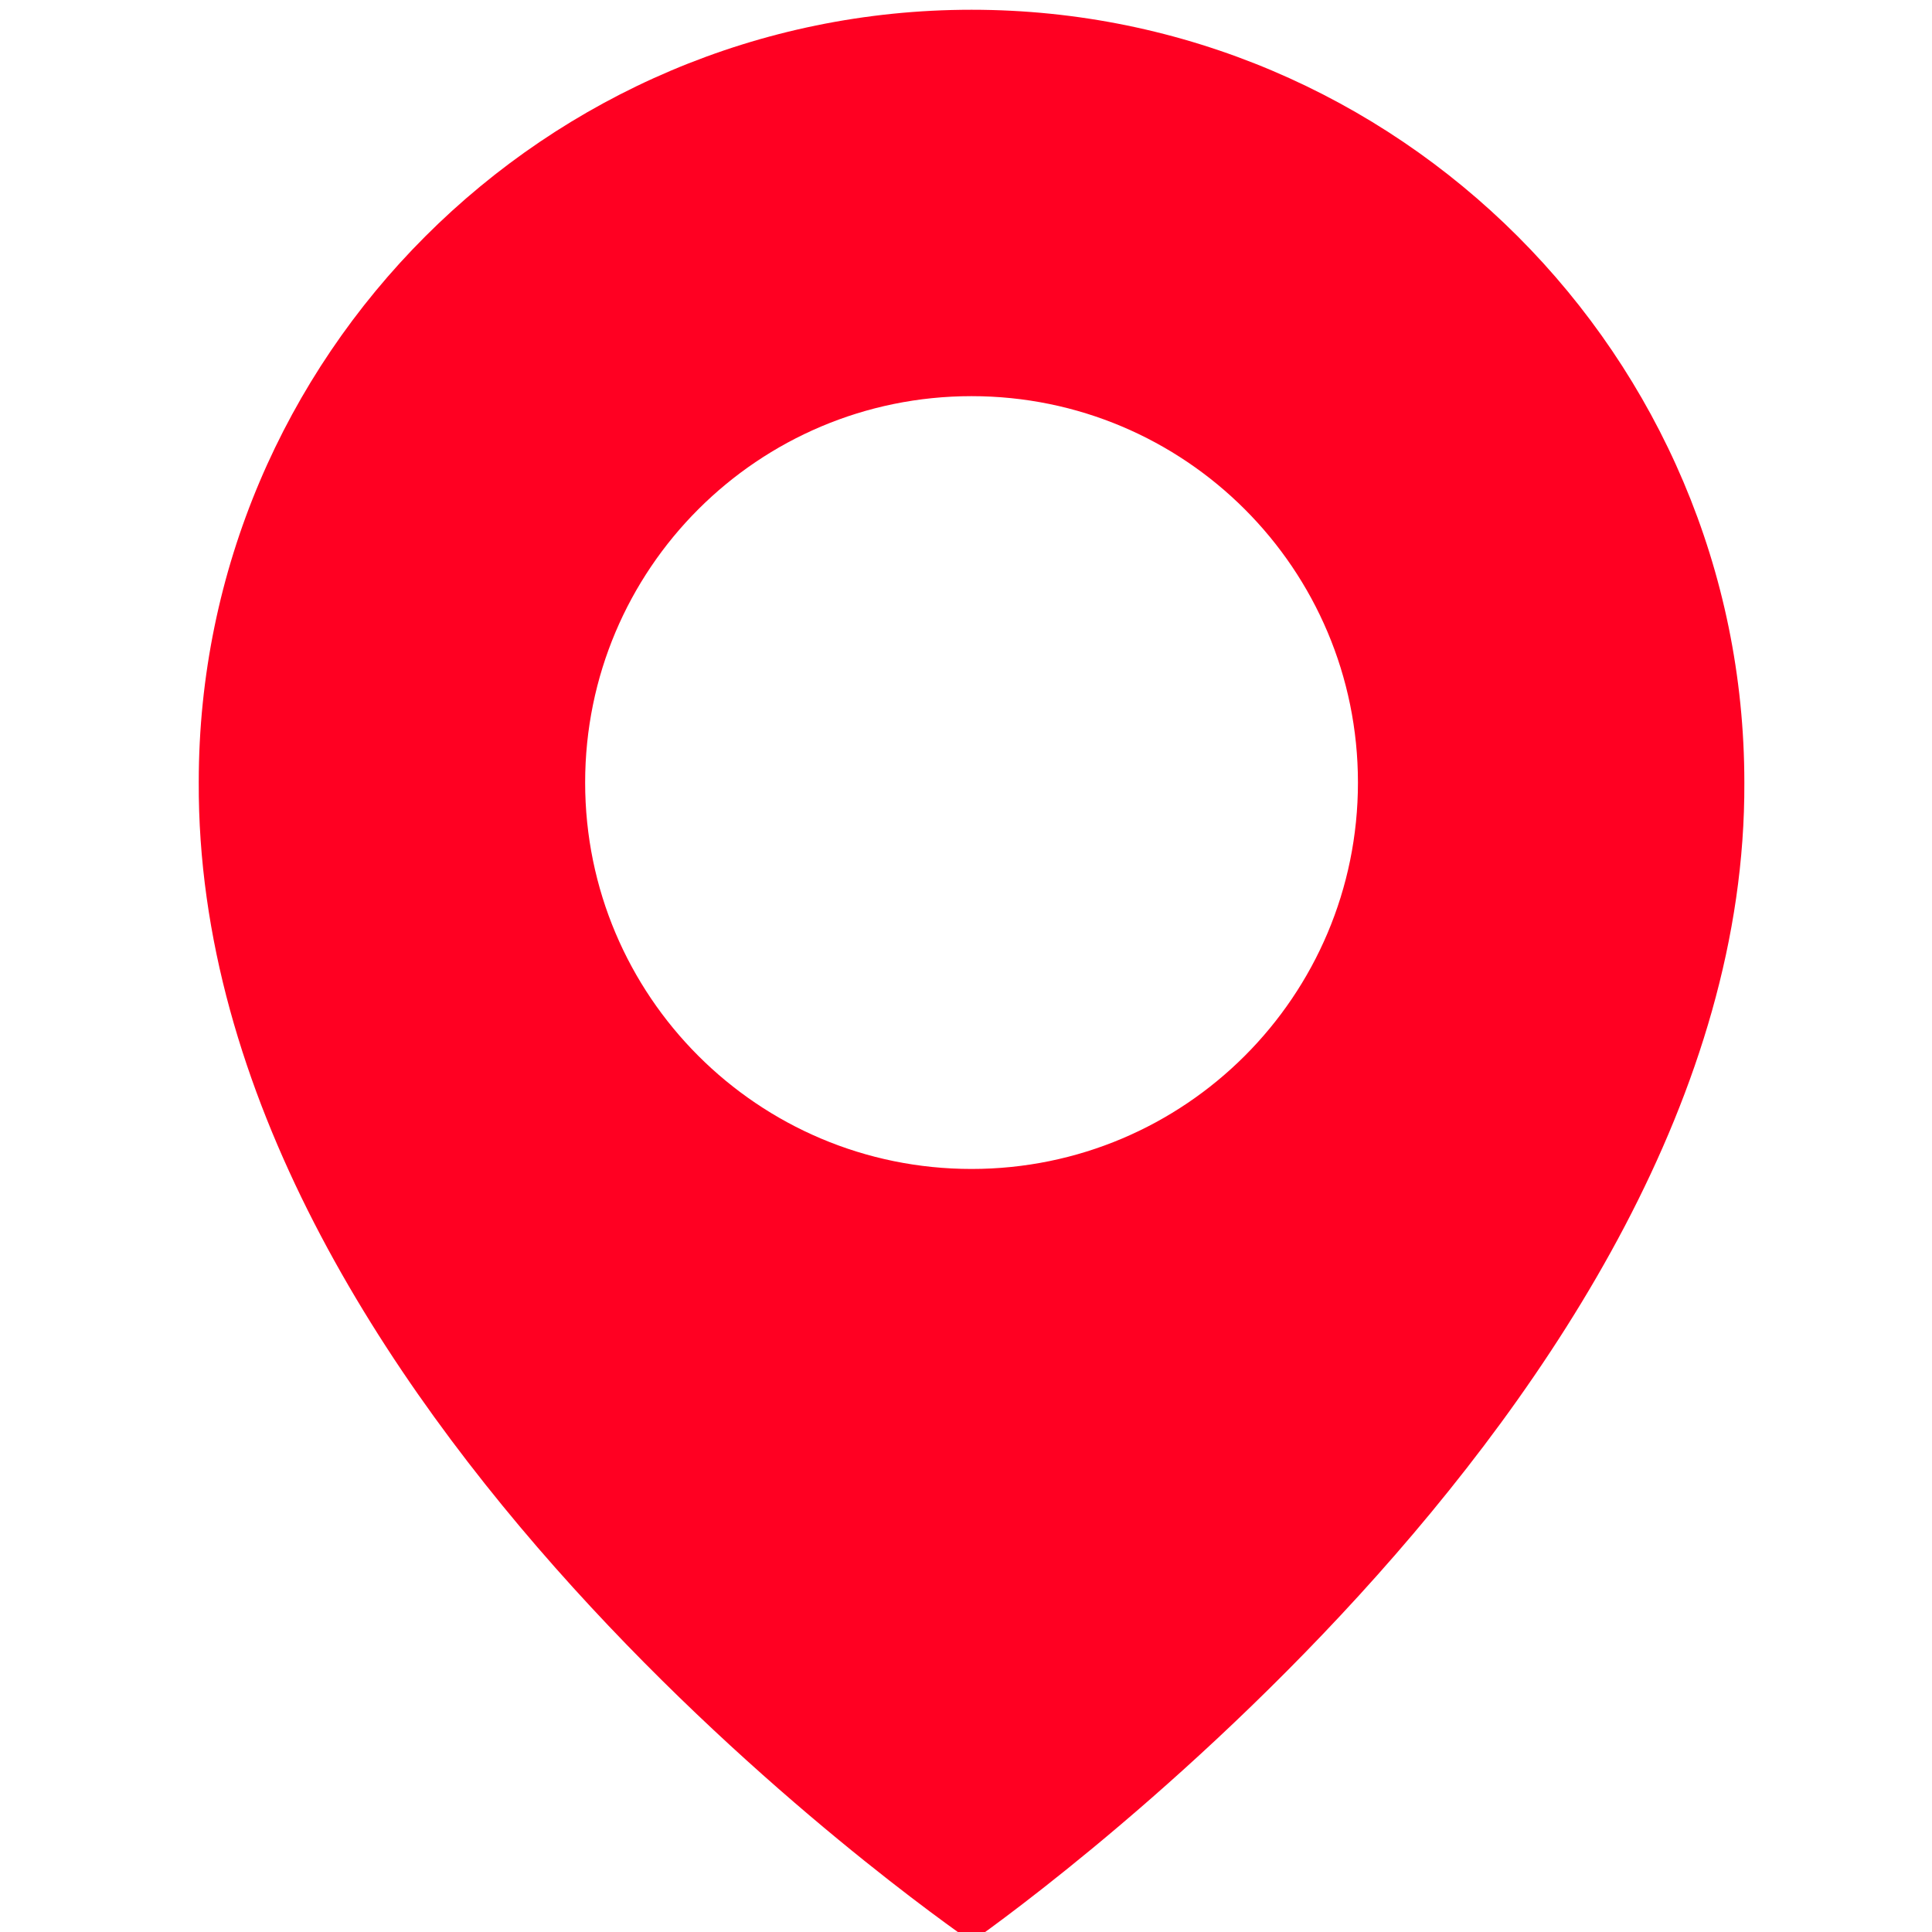 <?xml version="1.0" encoding="UTF-8" standalone="no"?><!DOCTYPE svg PUBLIC "-//W3C//DTD SVG 1.1//EN" "http://www.w3.org/Graphics/SVG/1.1/DTD/svg11.dtd"><svg width="100%" height="100%" viewBox="0 0 100 100" version="1.1" xmlns="http://www.w3.org/2000/svg" xmlns:xlink="http://www.w3.org/1999/xlink" xml:space="preserve" xmlns:serif="http://www.serif.com/" style="fill-rule:evenodd;clip-rule:evenodd;stroke-linejoin:round;stroke-miterlimit:2;"><g id="location"><rect x="0.287" y="0.505" width="100" height="100" style="fill:#f02;fill-opacity:0;"/><path d="M50.287,0.505c-22.055,0 -40,17.945 -40,39.975c-0.145,32.225 38.48,58.945 40,60.025c0,0 40.145,-27.8 40,-60c0,-22.055 -17.945,-40 -40,-40Zm0,60c-11.05,0 -20,-8.95 -20,-20c0,-11.05 8.95,-20 20,-20c11.05,0 20,8.95 20,20c0,11.05 -8.95,20 -20,20Z" style="fill:#f02;fill-rule:nonzero;"/></g></svg>